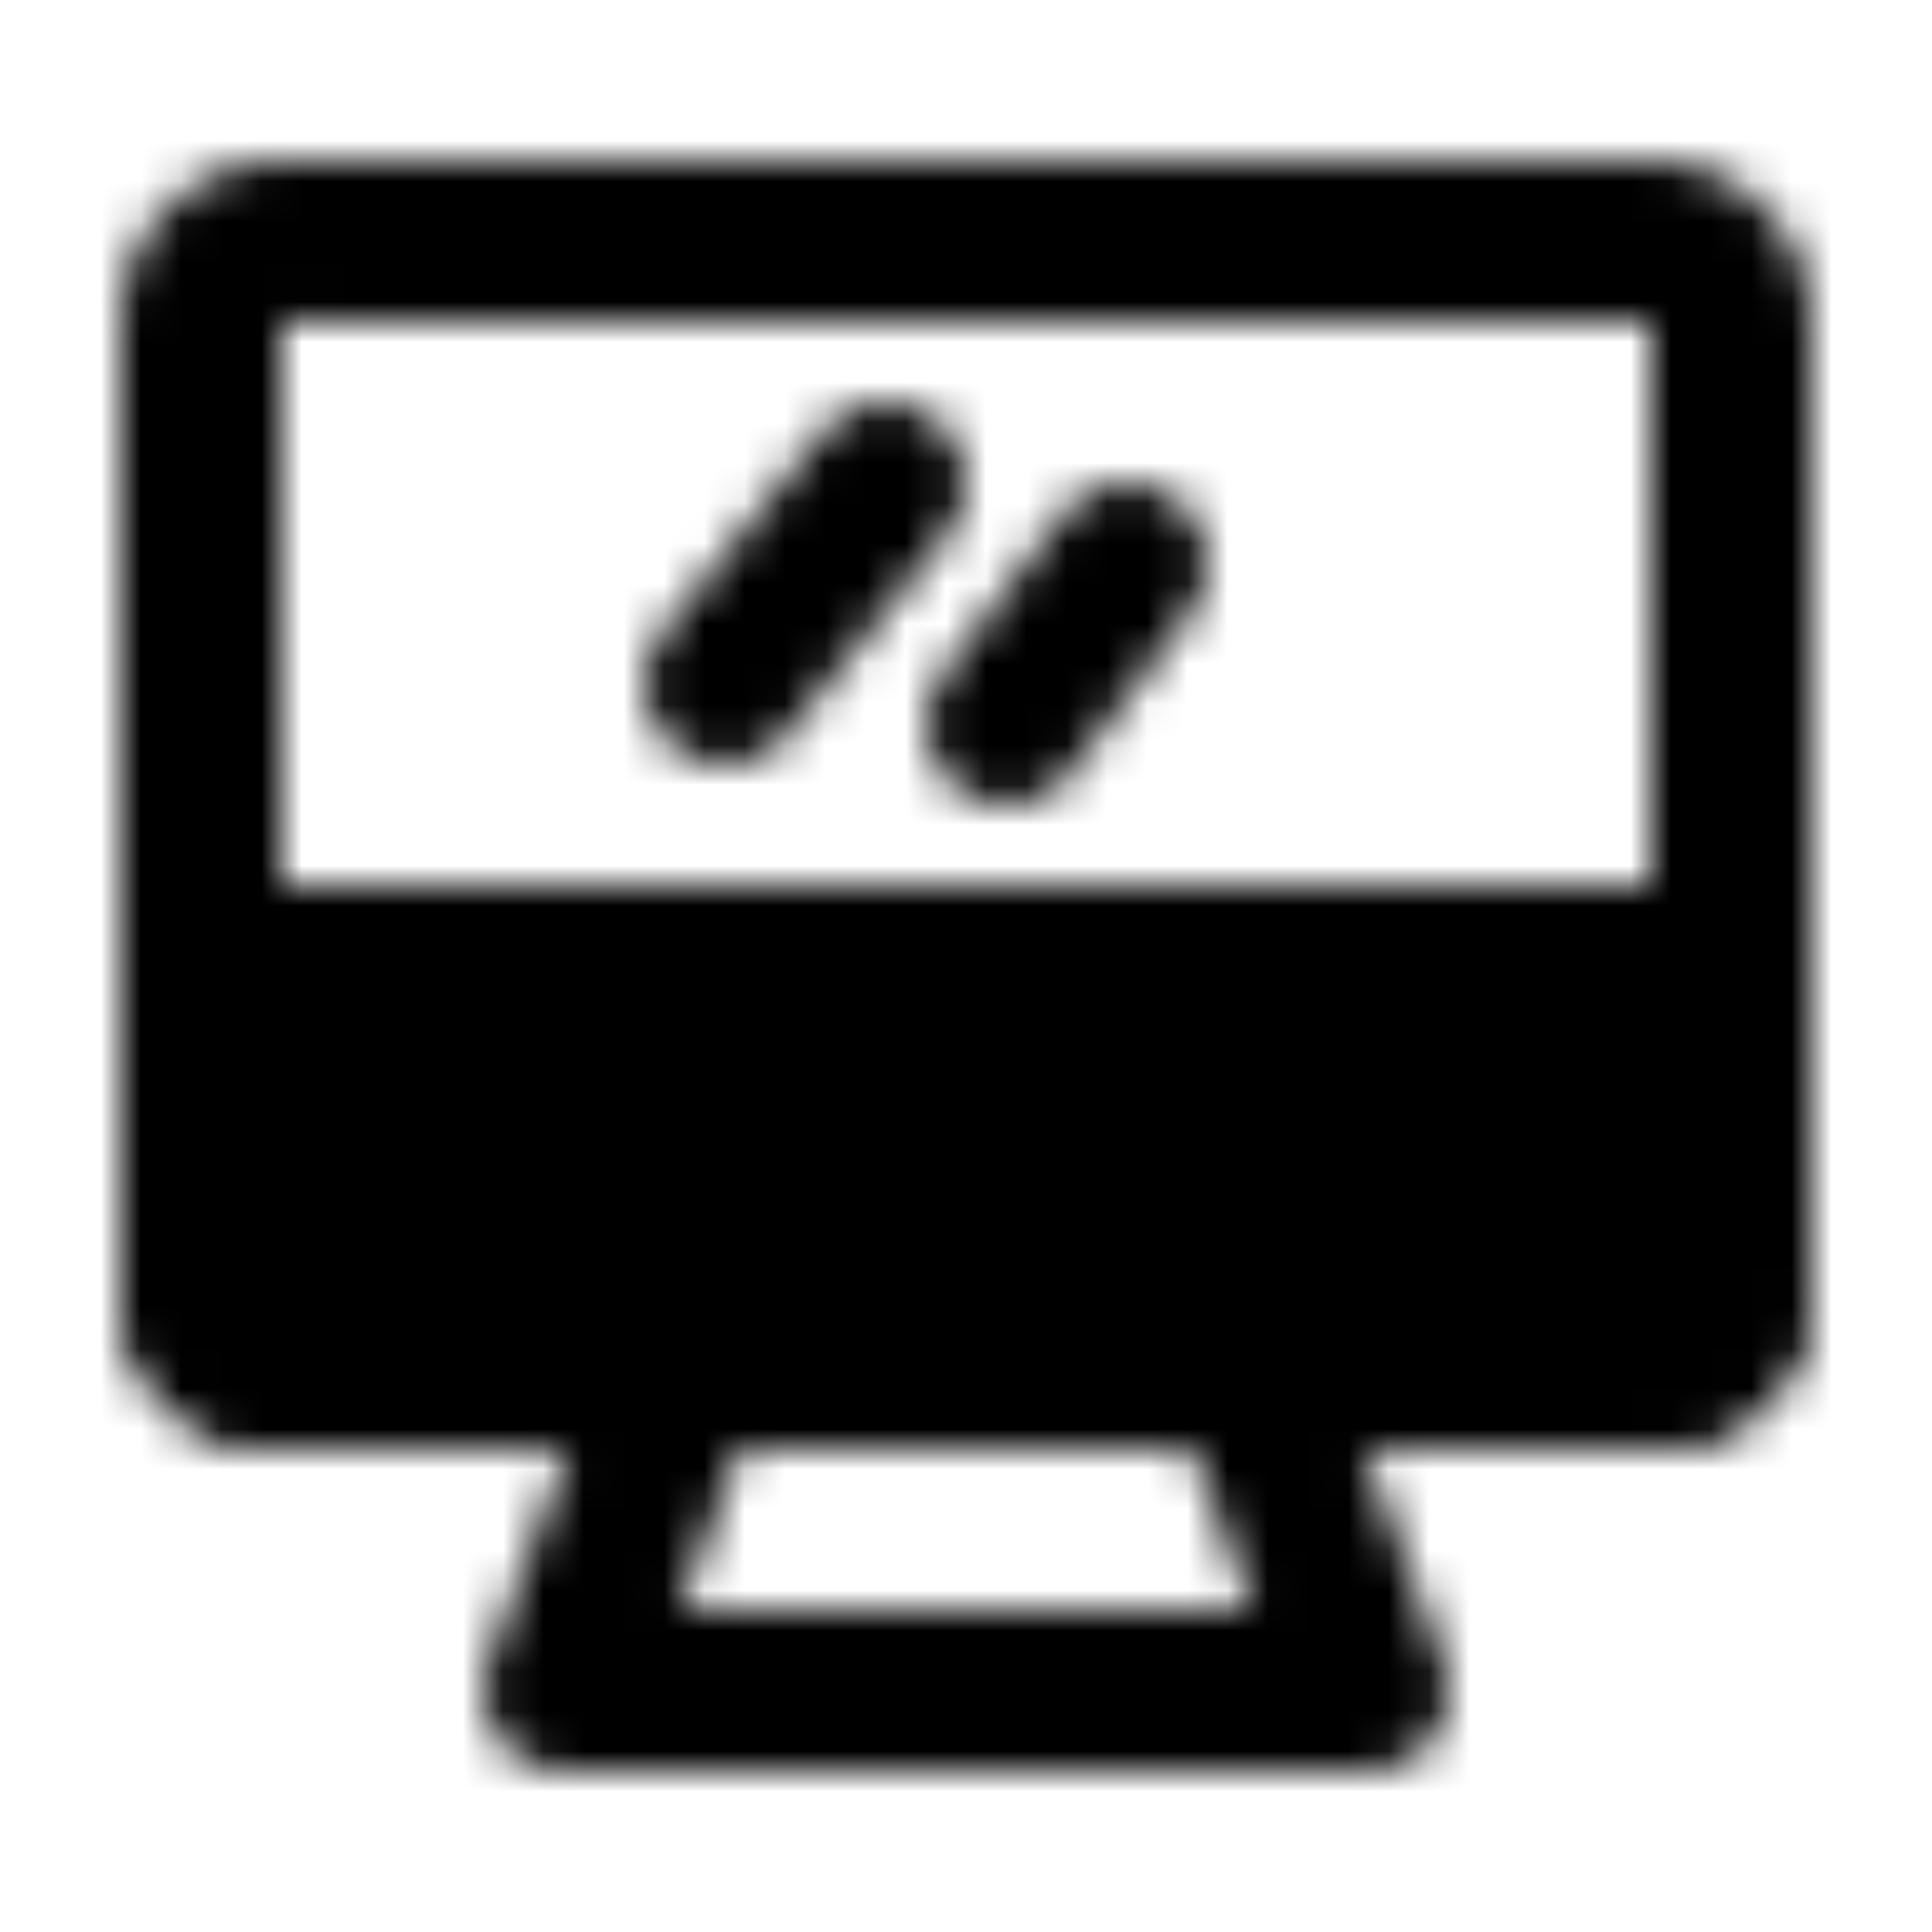 <svg xmlns="http://www.w3.org/2000/svg" xmlns:xlink="http://www.w3.org/1999/xlink" width="48" height="48" viewBox="0 0 48 48"><defs><mask id="ipTMonitorOne0"><g fill="none"><path stroke="#fff" stroke-linecap="round" stroke-linejoin="round" stroke-width="4" d="M5 8a2 2 0 0 1 2-2h34a2 2 0 0 1 2 2v24a2 2 0 0 1-2 2H7a2 2 0 0 1-2-2z"/><path fill="#555" stroke="#fff" stroke-linecap="round" stroke-linejoin="round" stroke-width="4" d="M5 26a2 2 0 0 1 2-2h34a2 2 0 0 1 2 2v6a2 2 0 0 1-2 2H7a2 2 0 0 1-2-2z"/><path stroke="#fff" stroke-linecap="round" stroke-linejoin="round" stroke-width="4" d="m22 12l-4 5m10-3l-3 4"/><circle cx="24" cy="29" r="2" fill="#fff"/><path stroke="#fff" stroke-linecap="round" stroke-linejoin="round" stroke-width="4" d="m17 34l-3 8h20l-3-8"/></g></mask></defs><path fill="currentColor" d="M0 0h48v48H0z" mask="url(#ipTMonitorOne0)"/></svg>